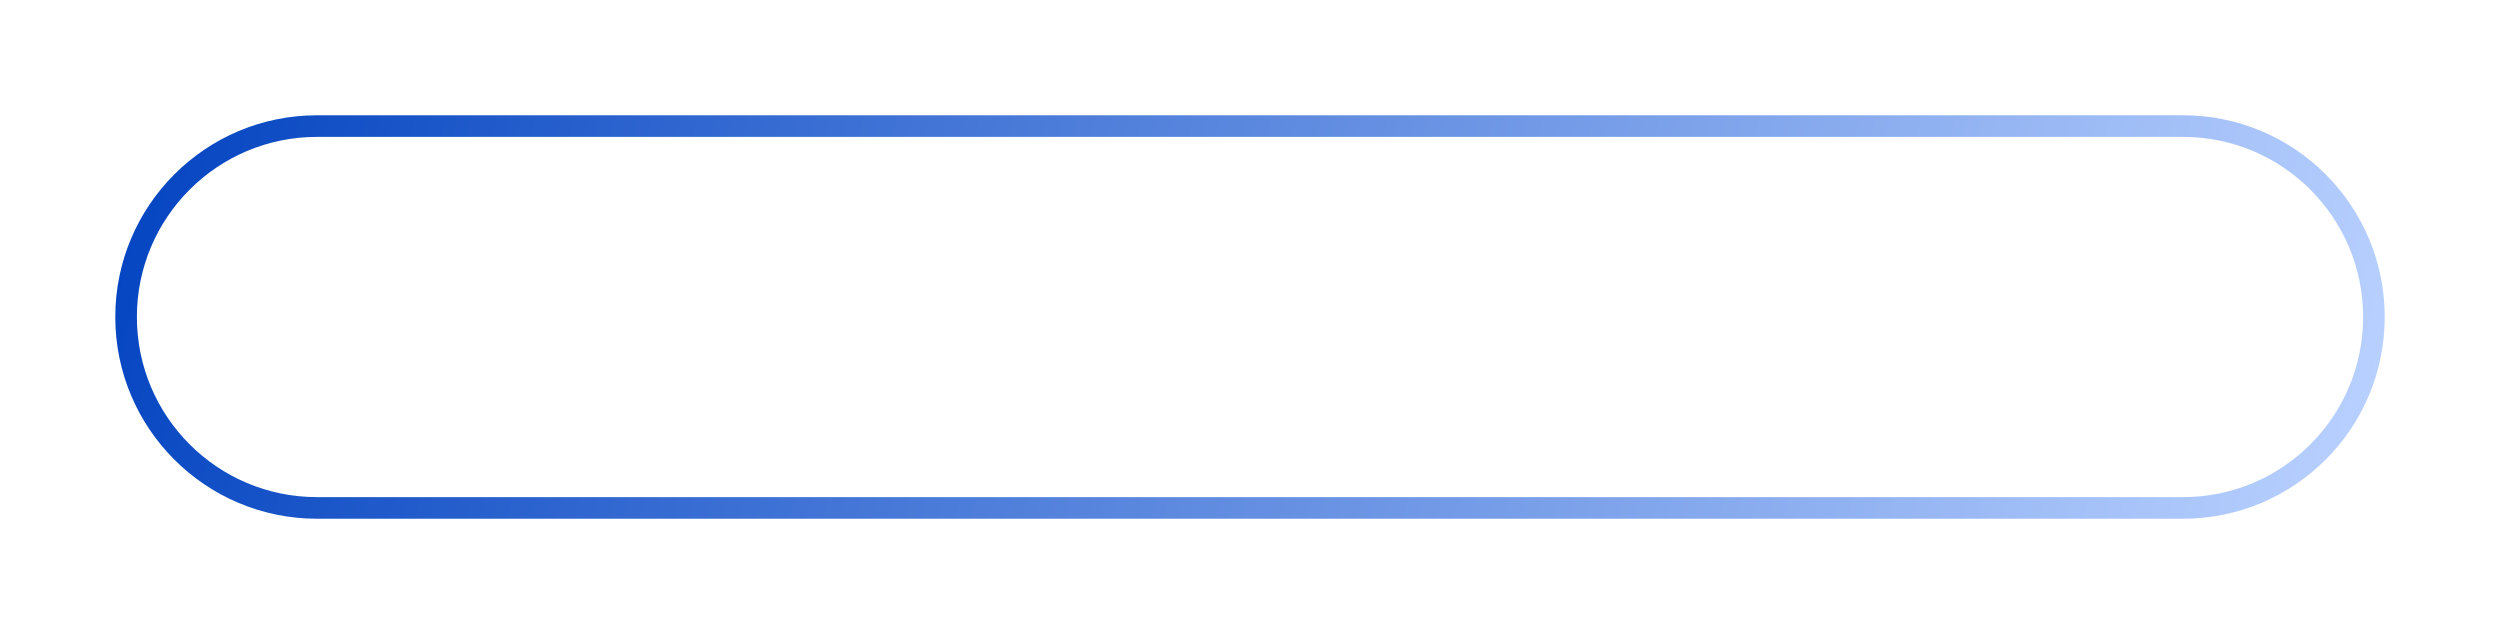 <svg width="347" height="88" viewBox="0 0 347 88" fill="none" xmlns="http://www.w3.org/2000/svg">
<g filter="url(#filter0_d)">
<path d="M303 17.5H44C29.364 17.5 17.5 29.364 17.5 44C17.5 58.636 29.364 70.5 44 70.5H303C317.636 70.5 329.5 58.636 329.5 44C329.5 29.364 317.636 17.5 303 17.5Z" stroke="url(#paint0_linear)" stroke-width="3"/>
</g>
<defs>
<filter id="filter0_d" x="0" y="0" width="347" height="88" filterUnits="userSpaceOnUse" color-interpolation-filters="sRGB">
<feFlood flood-opacity="0" result="BackgroundImageFix"/>
<feColorMatrix in="SourceAlpha" type="matrix" values="0 0 0 0 0 0 0 0 0 0 0 0 0 0 0 0 0 0 127 0"/>
<feOffset/>
<feGaussianBlur stdDeviation="8"/>
<feColorMatrix type="matrix" values="0 0 0 0 0.06 0 0 0 0 0.15 0 0 0 0 0.963 0 0 0 1 0"/>
<feBlend mode="normal" in2="BackgroundImageFix" result="effect1_dropShadow"/>
<feBlend mode="normal" in="SourceGraphic" in2="effect1_dropShadow" result="shape"/>
</filter>
<linearGradient id="paint0_linear" x1="19" y1="19" x2="319.772" y2="99.676" gradientUnits="userSpaceOnUse">
<stop stop-color="#0545C1"/>
<stop offset="1" stop-color="#B9D1FF"/>
</linearGradient>
</defs>
</svg>
